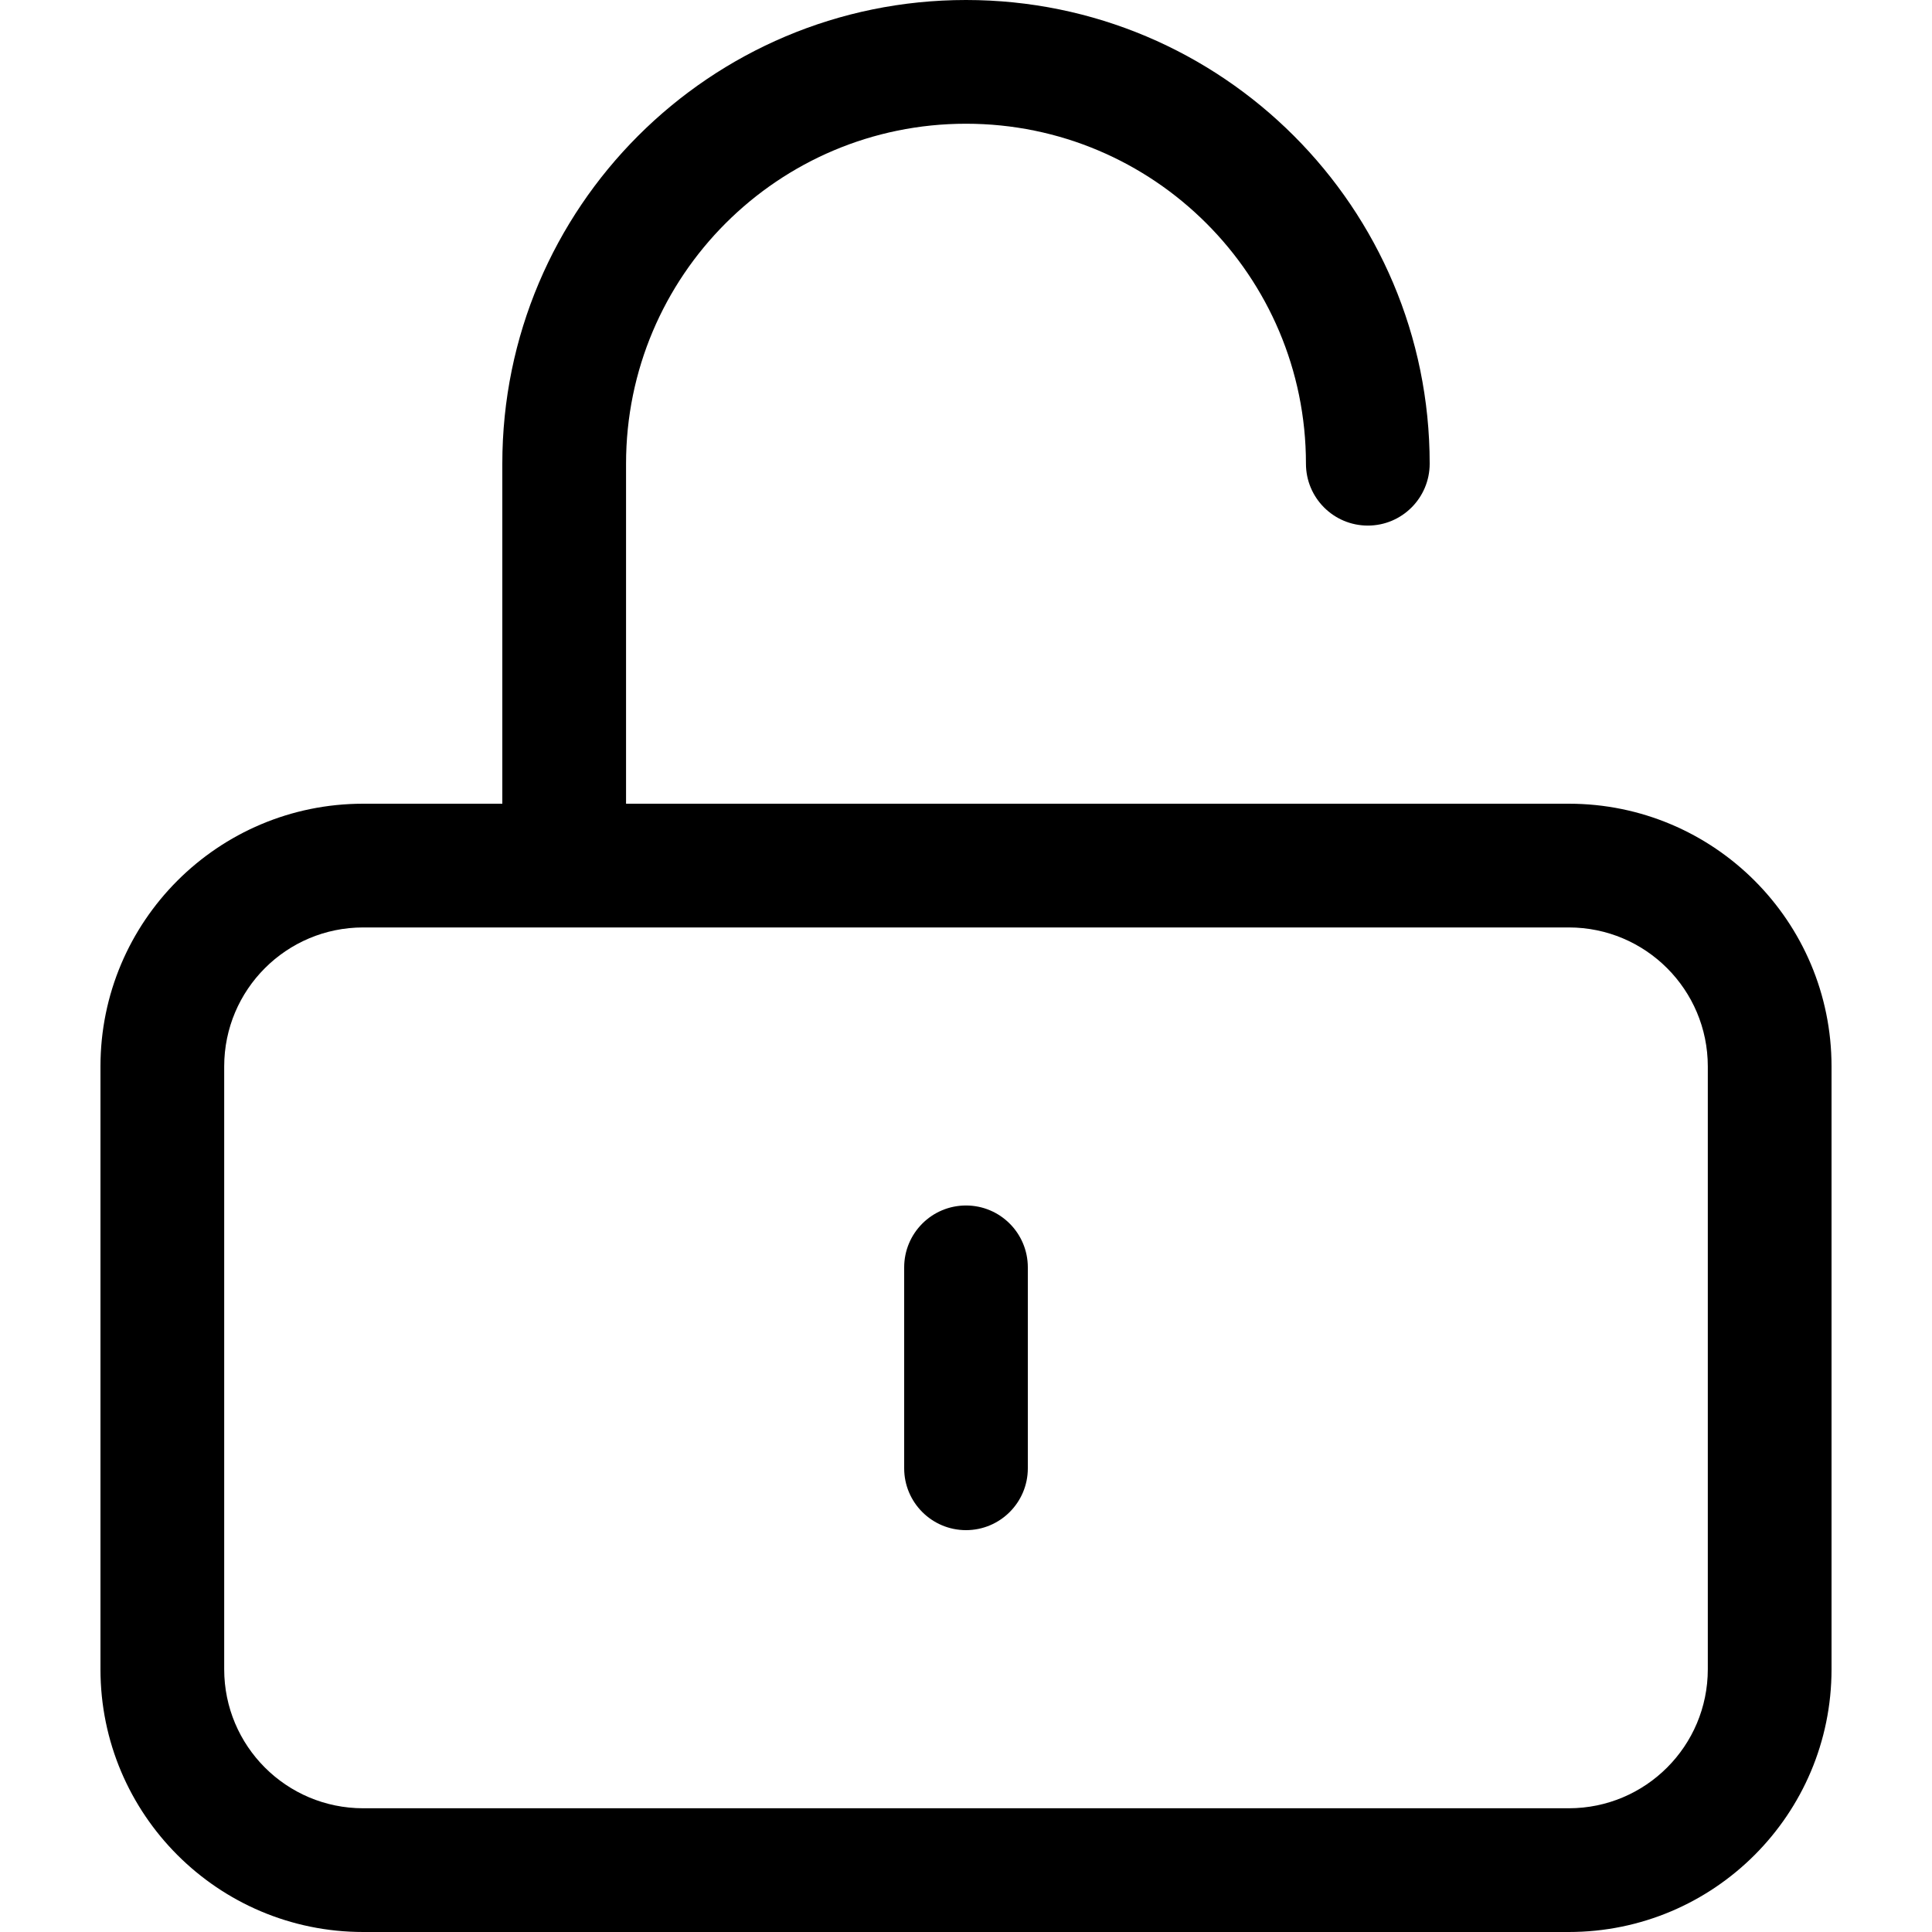 <svg width="24" height="24" viewBox="0 0 24 24" fill="none" xmlns="http://www.w3.org/2000/svg">
<g id="24px/lock-open">
<path id="24px/lock-open_2" fill-rule="evenodd" clip-rule="evenodd" d="M6.24 5.76C6.24 2.579 8.819 0 12 0C15.181 0 17.76 2.579 17.76 5.76C17.76 6.185 17.416 6.529 16.992 6.529C16.567 6.529 16.223 6.185 16.223 5.76C16.223 3.428 14.332 1.537 12 1.537C9.667 1.537 7.777 3.428 7.777 5.76V9.984H19.488C21.291 9.984 22.752 11.445 22.752 13.248V20.736C22.752 22.538 21.291 24 19.488 24H4.512C2.709 24 1.248 22.538 1.248 20.736V13.248C1.248 11.445 2.709 9.984 4.512 9.984H6.24V5.76ZM4.512 11.521C3.558 11.521 2.785 12.294 2.785 13.248V20.736C2.785 21.69 3.558 22.463 4.512 22.463H19.488C20.442 22.463 21.215 21.69 21.215 20.736V13.248C21.215 12.294 20.442 11.521 19.488 11.521H4.512ZM12 14.975C12.424 14.975 12.768 15.319 12.768 15.744V18.24C12.768 18.664 12.424 19.008 12 19.008C11.576 19.008 11.232 18.664 11.232 18.24V15.744C11.232 15.319 11.576 14.975 12 14.975Z" fill="black"/>
</g>
</svg>
